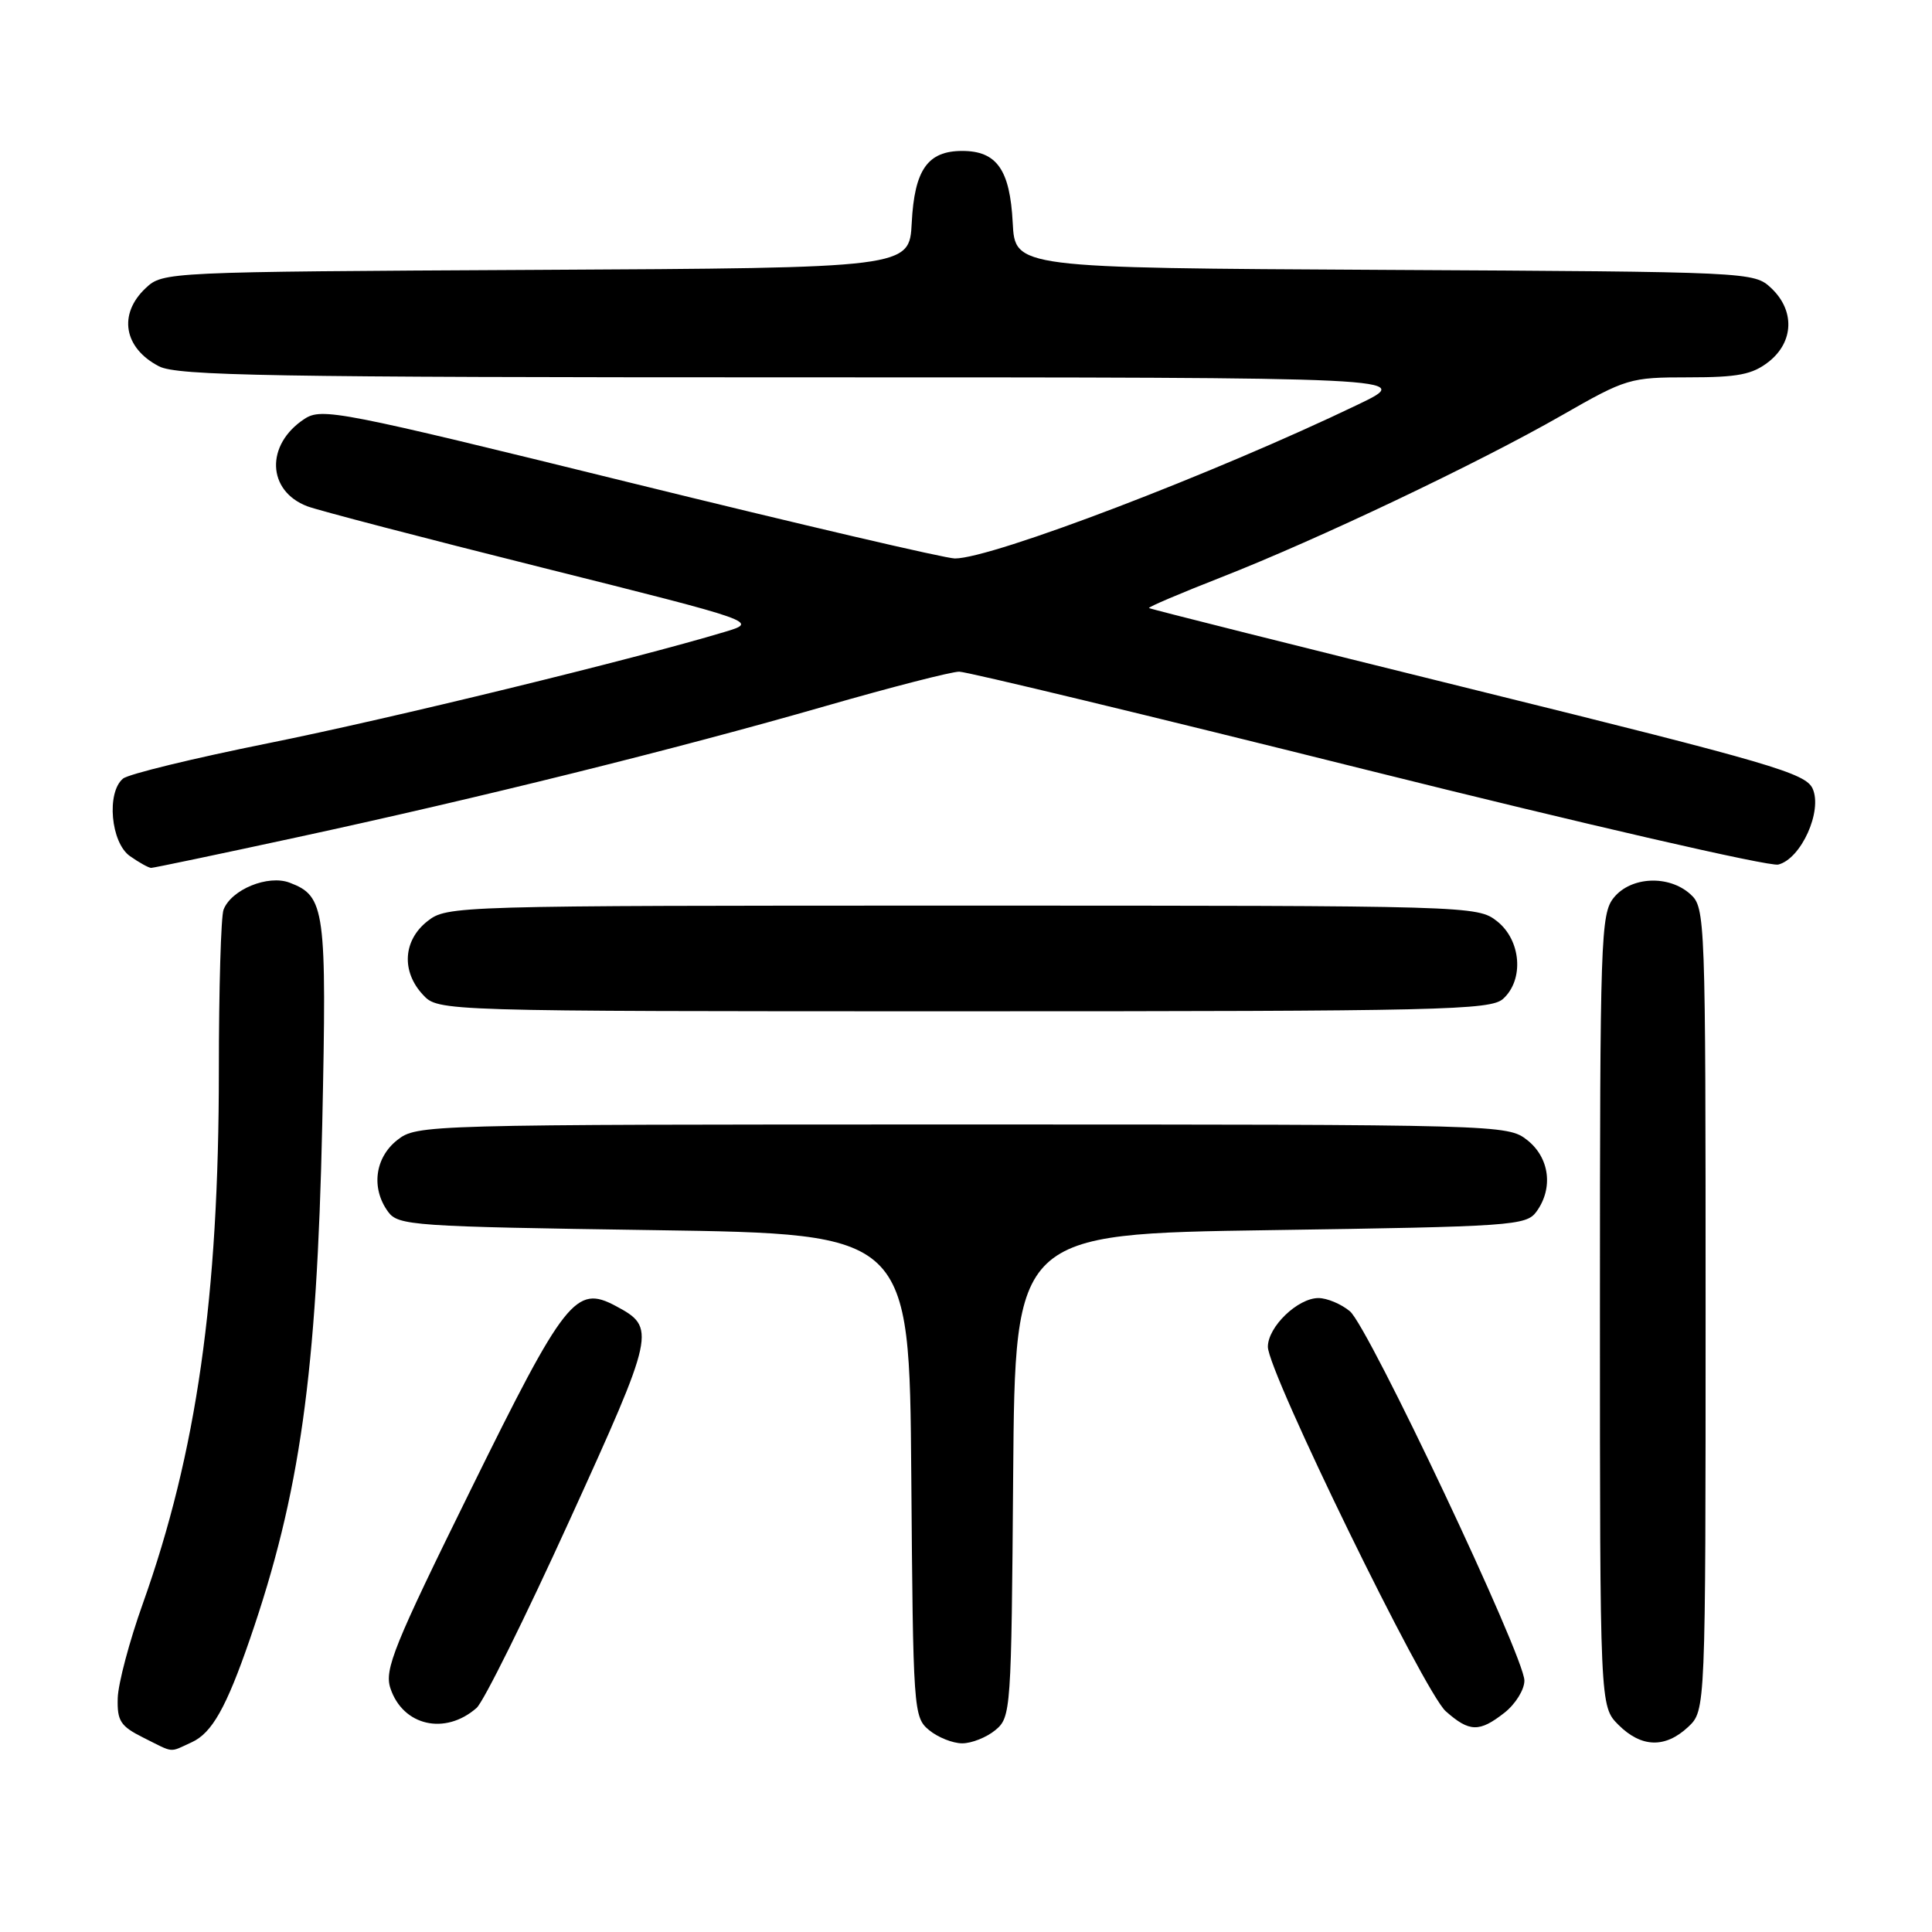 <?xml version="1.0" encoding="UTF-8" standalone="no"?>
<!DOCTYPE svg PUBLIC "-//W3C//DTD SVG 1.1//EN" "http://www.w3.org/Graphics/SVG/1.1/DTD/svg11.dtd" >
<svg xmlns="http://www.w3.org/2000/svg" xmlns:xlink="http://www.w3.org/1999/xlink" version="1.1" viewBox="0 0 256 256">
 <g >
 <path fill="currentColor"
d=" M 25.40 230.86 C 28.08 229.64 29.98 226.28 33.11 217.20 C 39.75 197.95 41.98 182.07 42.70 148.94 C 43.31 120.39 43.09 118.75 38.38 116.96 C 35.52 115.87 30.65 117.86 29.62 120.54 C 29.28 121.44 29.00 131.02 29.00 141.84 C 29.00 171.87 26.06 192.46 18.92 212.50 C 17.15 217.45 15.66 223.07 15.60 225.00 C 15.51 228.04 15.96 228.73 19.00 230.25 C 23.15 232.32 22.36 232.25 25.40 230.86 Z  M 131.89 229.25 C 133.96 227.54 134.01 226.71 134.25 195.50 C 134.50 163.50 134.50 163.50 168.33 163.00 C 200.35 162.53 202.24 162.40 203.58 160.56 C 205.85 157.45 205.33 153.41 202.37 151.07 C 199.75 149.02 199.06 149.00 127.50 149.00 C 55.94 149.00 55.25 149.02 52.63 151.07 C 49.67 153.41 49.15 157.45 51.42 160.56 C 52.76 162.40 54.65 162.53 86.67 163.00 C 120.50 163.50 120.50 163.50 120.75 195.50 C 120.99 226.71 121.04 227.54 123.11 229.25 C 124.27 230.21 126.25 231.00 127.50 231.00 C 128.75 231.00 130.73 230.21 131.89 229.25 Z  M 223.69 228.83 C 226.00 226.65 226.00 226.65 226.00 173.48 C 226.00 121.47 225.96 120.27 223.99 118.49 C 221.14 115.91 216.12 116.13 213.84 118.94 C 212.10 121.09 212.00 124.19 212.00 173.66 C 212.00 226.09 212.00 226.09 214.45 228.55 C 217.49 231.58 220.65 231.67 223.69 228.83 Z  M 63.15 226.31 C 64.06 225.52 69.60 214.34 75.46 201.47 C 86.85 176.46 86.96 175.92 81.59 173.05 C 76.30 170.22 74.86 172.04 62.35 197.45 C 52.18 218.08 50.91 221.23 51.73 223.70 C 53.38 228.69 58.98 229.97 63.15 226.31 Z  M 199.37 226.93 C 200.81 225.79 202.00 223.88 201.99 222.68 C 201.98 219.49 181.34 175.81 178.87 173.75 C 177.72 172.79 175.84 172.00 174.70 172.00 C 171.96 172.00 168.00 175.81 168.00 178.46 C 168.00 181.78 188.72 224.23 191.57 226.75 C 194.71 229.53 196.02 229.56 199.37 226.93 Z  M 199.17 132.35 C 201.97 129.81 201.56 124.59 198.37 122.07 C 195.76 120.02 195.01 120.00 127.50 120.00 C 59.99 120.00 59.24 120.02 56.63 122.07 C 53.41 124.61 53.16 128.72 56.04 131.81 C 58.08 134.00 58.08 134.00 127.71 134.00 C 191.10 134.00 197.51 133.85 199.17 132.35 Z  M 39.25 110.97 C 63.42 105.75 89.50 99.28 109.37 93.56 C 118.09 91.05 126.07 89.00 127.10 89.00 C 128.12 89.00 152.48 94.87 181.23 102.05 C 209.97 109.22 234.45 114.85 235.63 114.56 C 238.66 113.80 241.52 107.45 240.18 104.49 C 239.25 102.45 234.61 101.10 195.82 91.51 C 171.99 85.62 152.39 80.70 152.25 80.57 C 152.11 80.44 156.39 78.62 161.75 76.52 C 174.53 71.52 195.82 61.40 206.90 55.06 C 215.49 50.14 215.96 50.00 223.73 50.00 C 230.31 50.00 232.20 49.63 234.37 47.93 C 237.70 45.30 237.84 41.14 234.70 38.18 C 232.41 36.03 232.08 36.02 183.45 35.76 C 134.50 35.50 134.50 35.50 134.19 29.52 C 133.83 22.49 132.08 20.00 127.50 20.00 C 122.92 20.00 121.17 22.49 120.81 29.52 C 120.50 35.50 120.50 35.50 71.05 35.76 C 21.90 36.02 21.59 36.03 19.30 38.18 C 15.63 41.63 16.40 46.12 21.07 48.54 C 23.49 49.79 35.86 50.00 105.67 50.00 C 187.44 50.00 187.44 50.00 179.97 53.59 C 160.95 62.74 131.46 74.00 126.53 74.00 C 125.30 74.00 105.95 69.48 83.53 63.96 C 44.89 54.44 42.65 54.00 40.34 55.51 C 35.16 58.91 35.36 65.05 40.73 67.09 C 42.16 67.63 56.20 71.30 71.92 75.23 C 100.50 82.39 100.50 82.39 96.00 83.74 C 83.89 87.38 51.57 95.26 35.55 98.48 C 25.67 100.47 17.01 102.57 16.30 103.17 C 14.08 105.01 14.68 111.66 17.22 113.44 C 18.44 114.30 19.71 115.00 20.03 115.00 C 20.35 115.00 29.00 113.19 39.25 110.97 Z "/>
</g>
</svg>